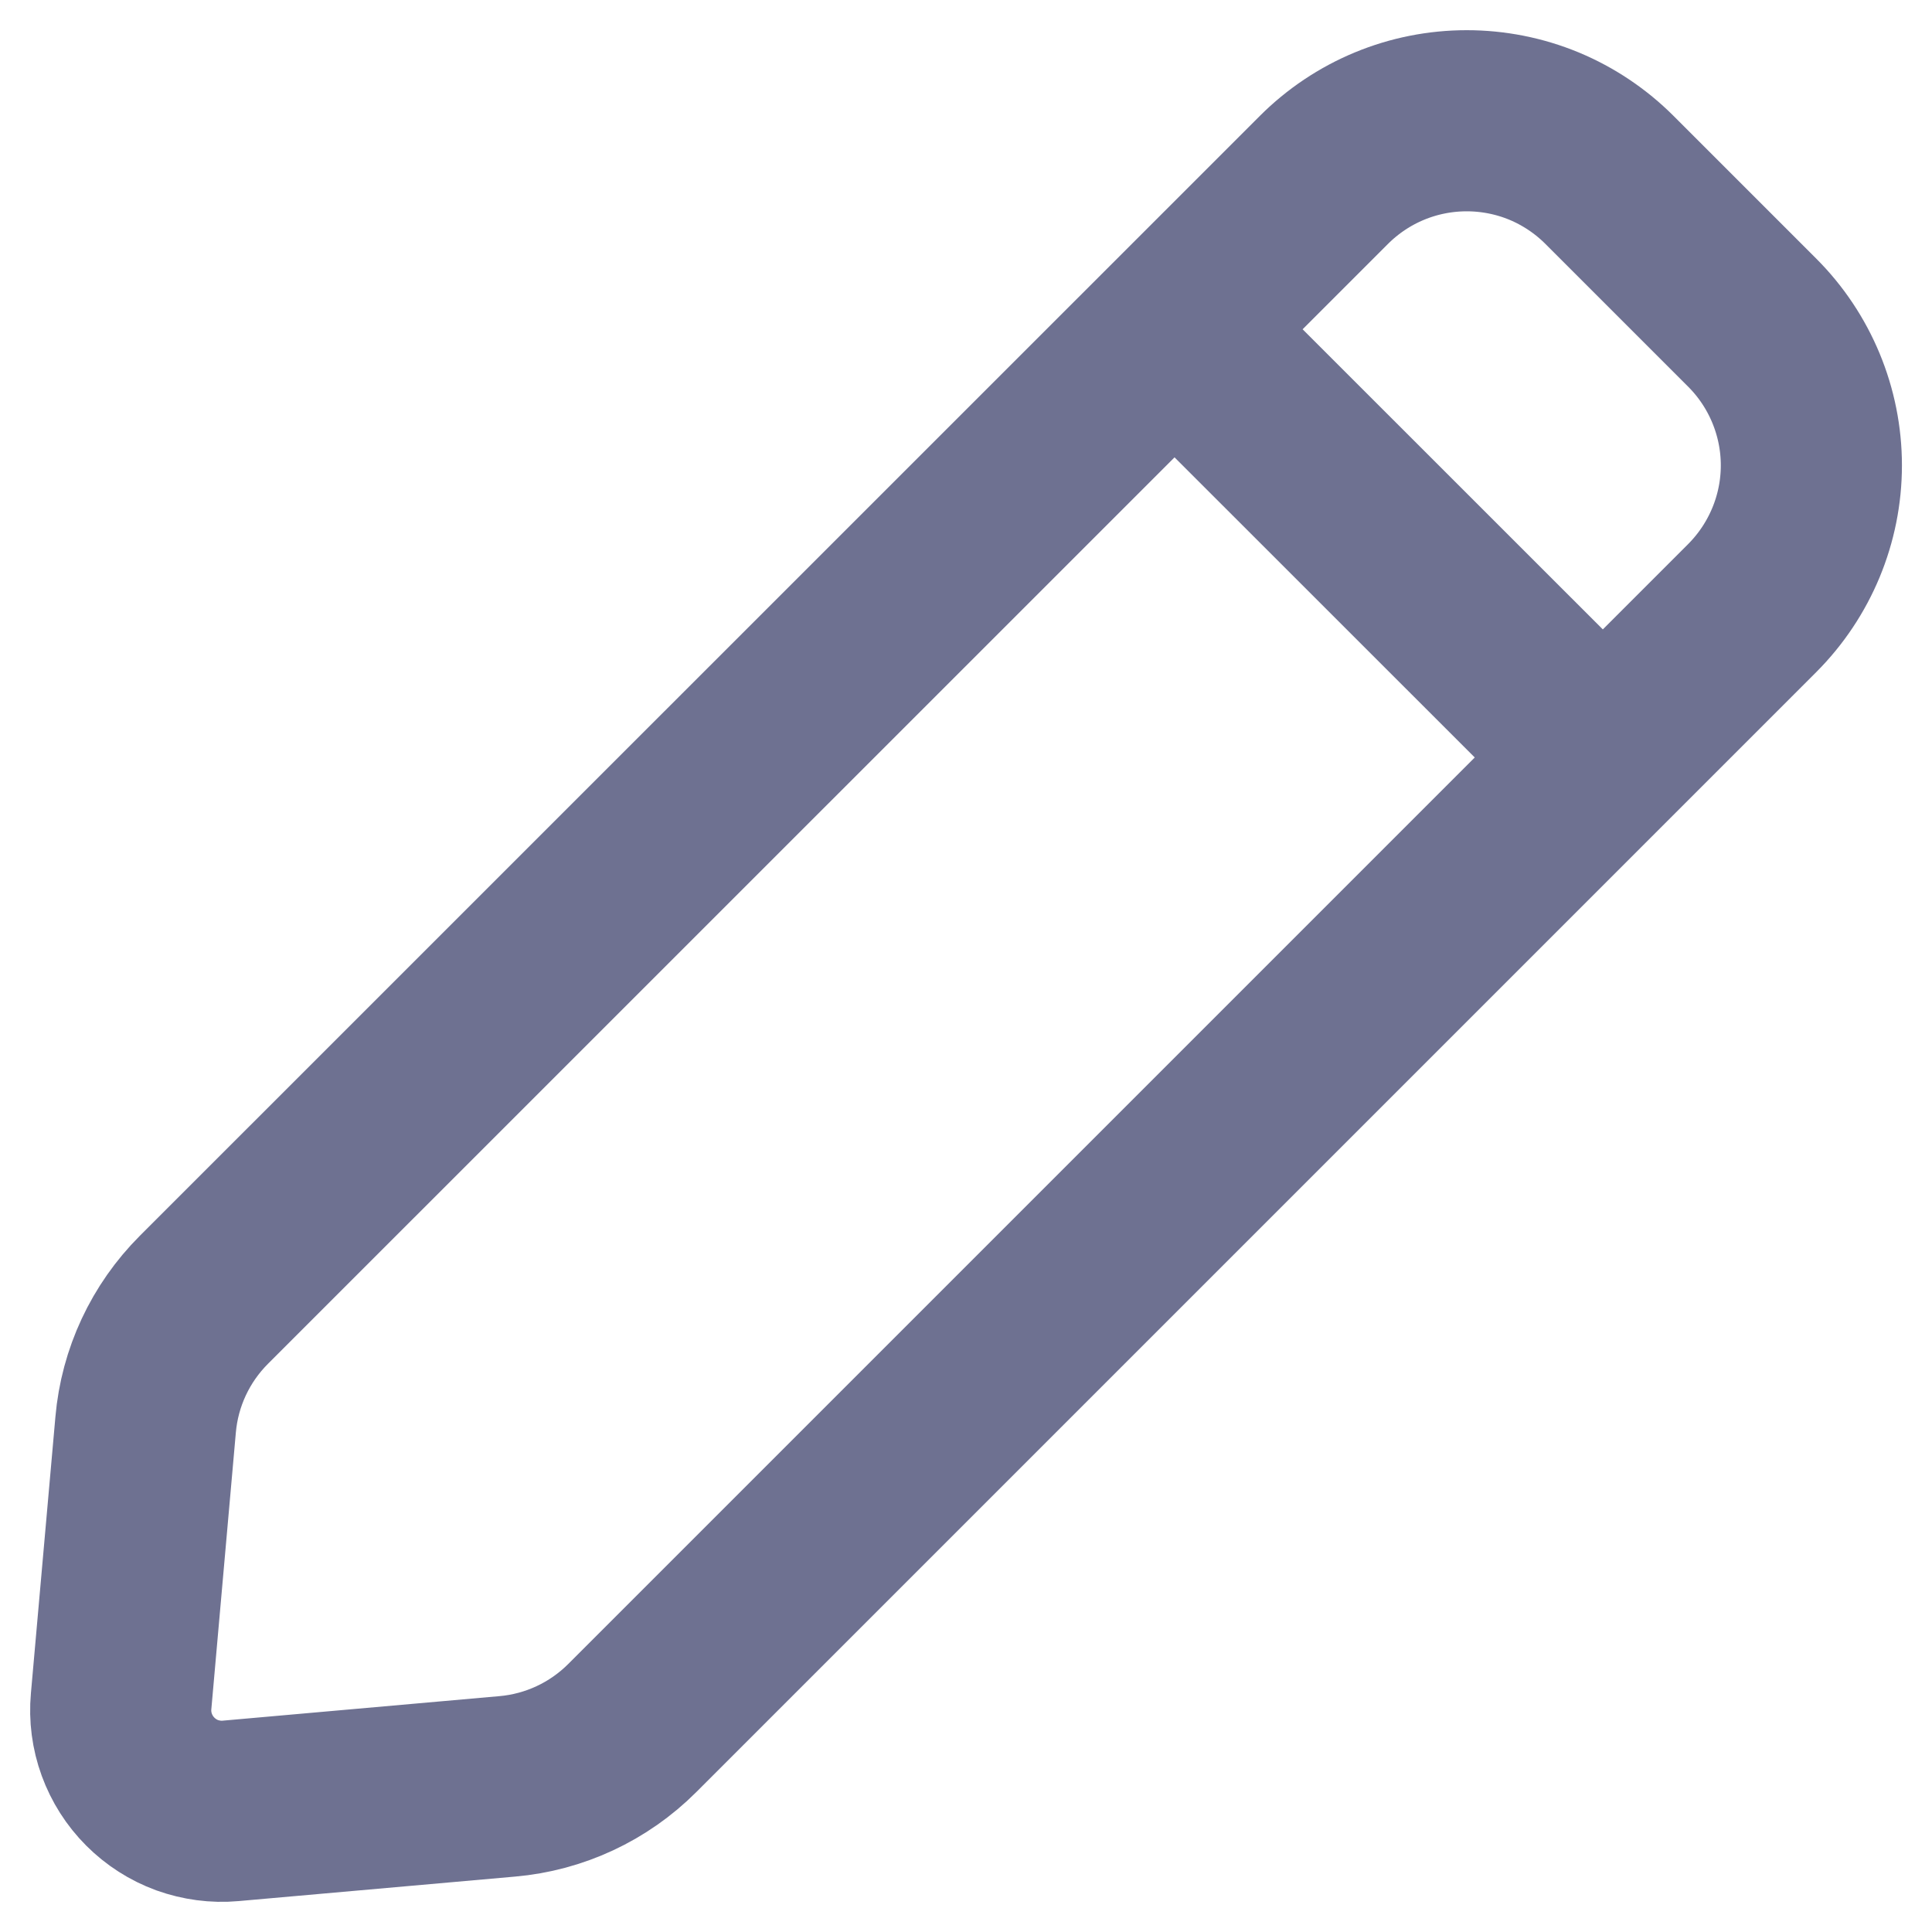 <svg width="16" height="16" viewBox="0 0 16 16" fill="none" xmlns="http://www.w3.org/2000/svg">
<path d="M9.727 2.727L10.964 1.49C11.119 1.335 11.304 1.211 11.507 1.127C11.71 1.043 11.927 1 12.147 1C12.366 1 12.584 1.043 12.787 1.127C12.989 1.211 13.174 1.335 13.329 1.49L14.511 2.672C14.824 2.985 15.001 3.411 15.001 3.854C15.001 4.297 14.824 4.722 14.511 5.036L13.274 6.273M9.727 2.727L1.689 10.764C1.411 11.042 1.24 11.408 1.206 11.799L1.003 14.09C0.992 14.211 1.008 14.334 1.05 14.449C1.092 14.564 1.158 14.668 1.245 14.755C1.331 14.841 1.435 14.908 1.55 14.95C1.665 14.991 1.788 15.008 1.909 14.997L4.2 14.794C4.591 14.76 4.958 14.589 5.236 14.311L13.274 6.273M9.727 2.727L13.274 6.273" stroke="#6E7191" stroke-width="1.5" stroke-linecap="round" stroke-linejoin="round"/>
</svg>
